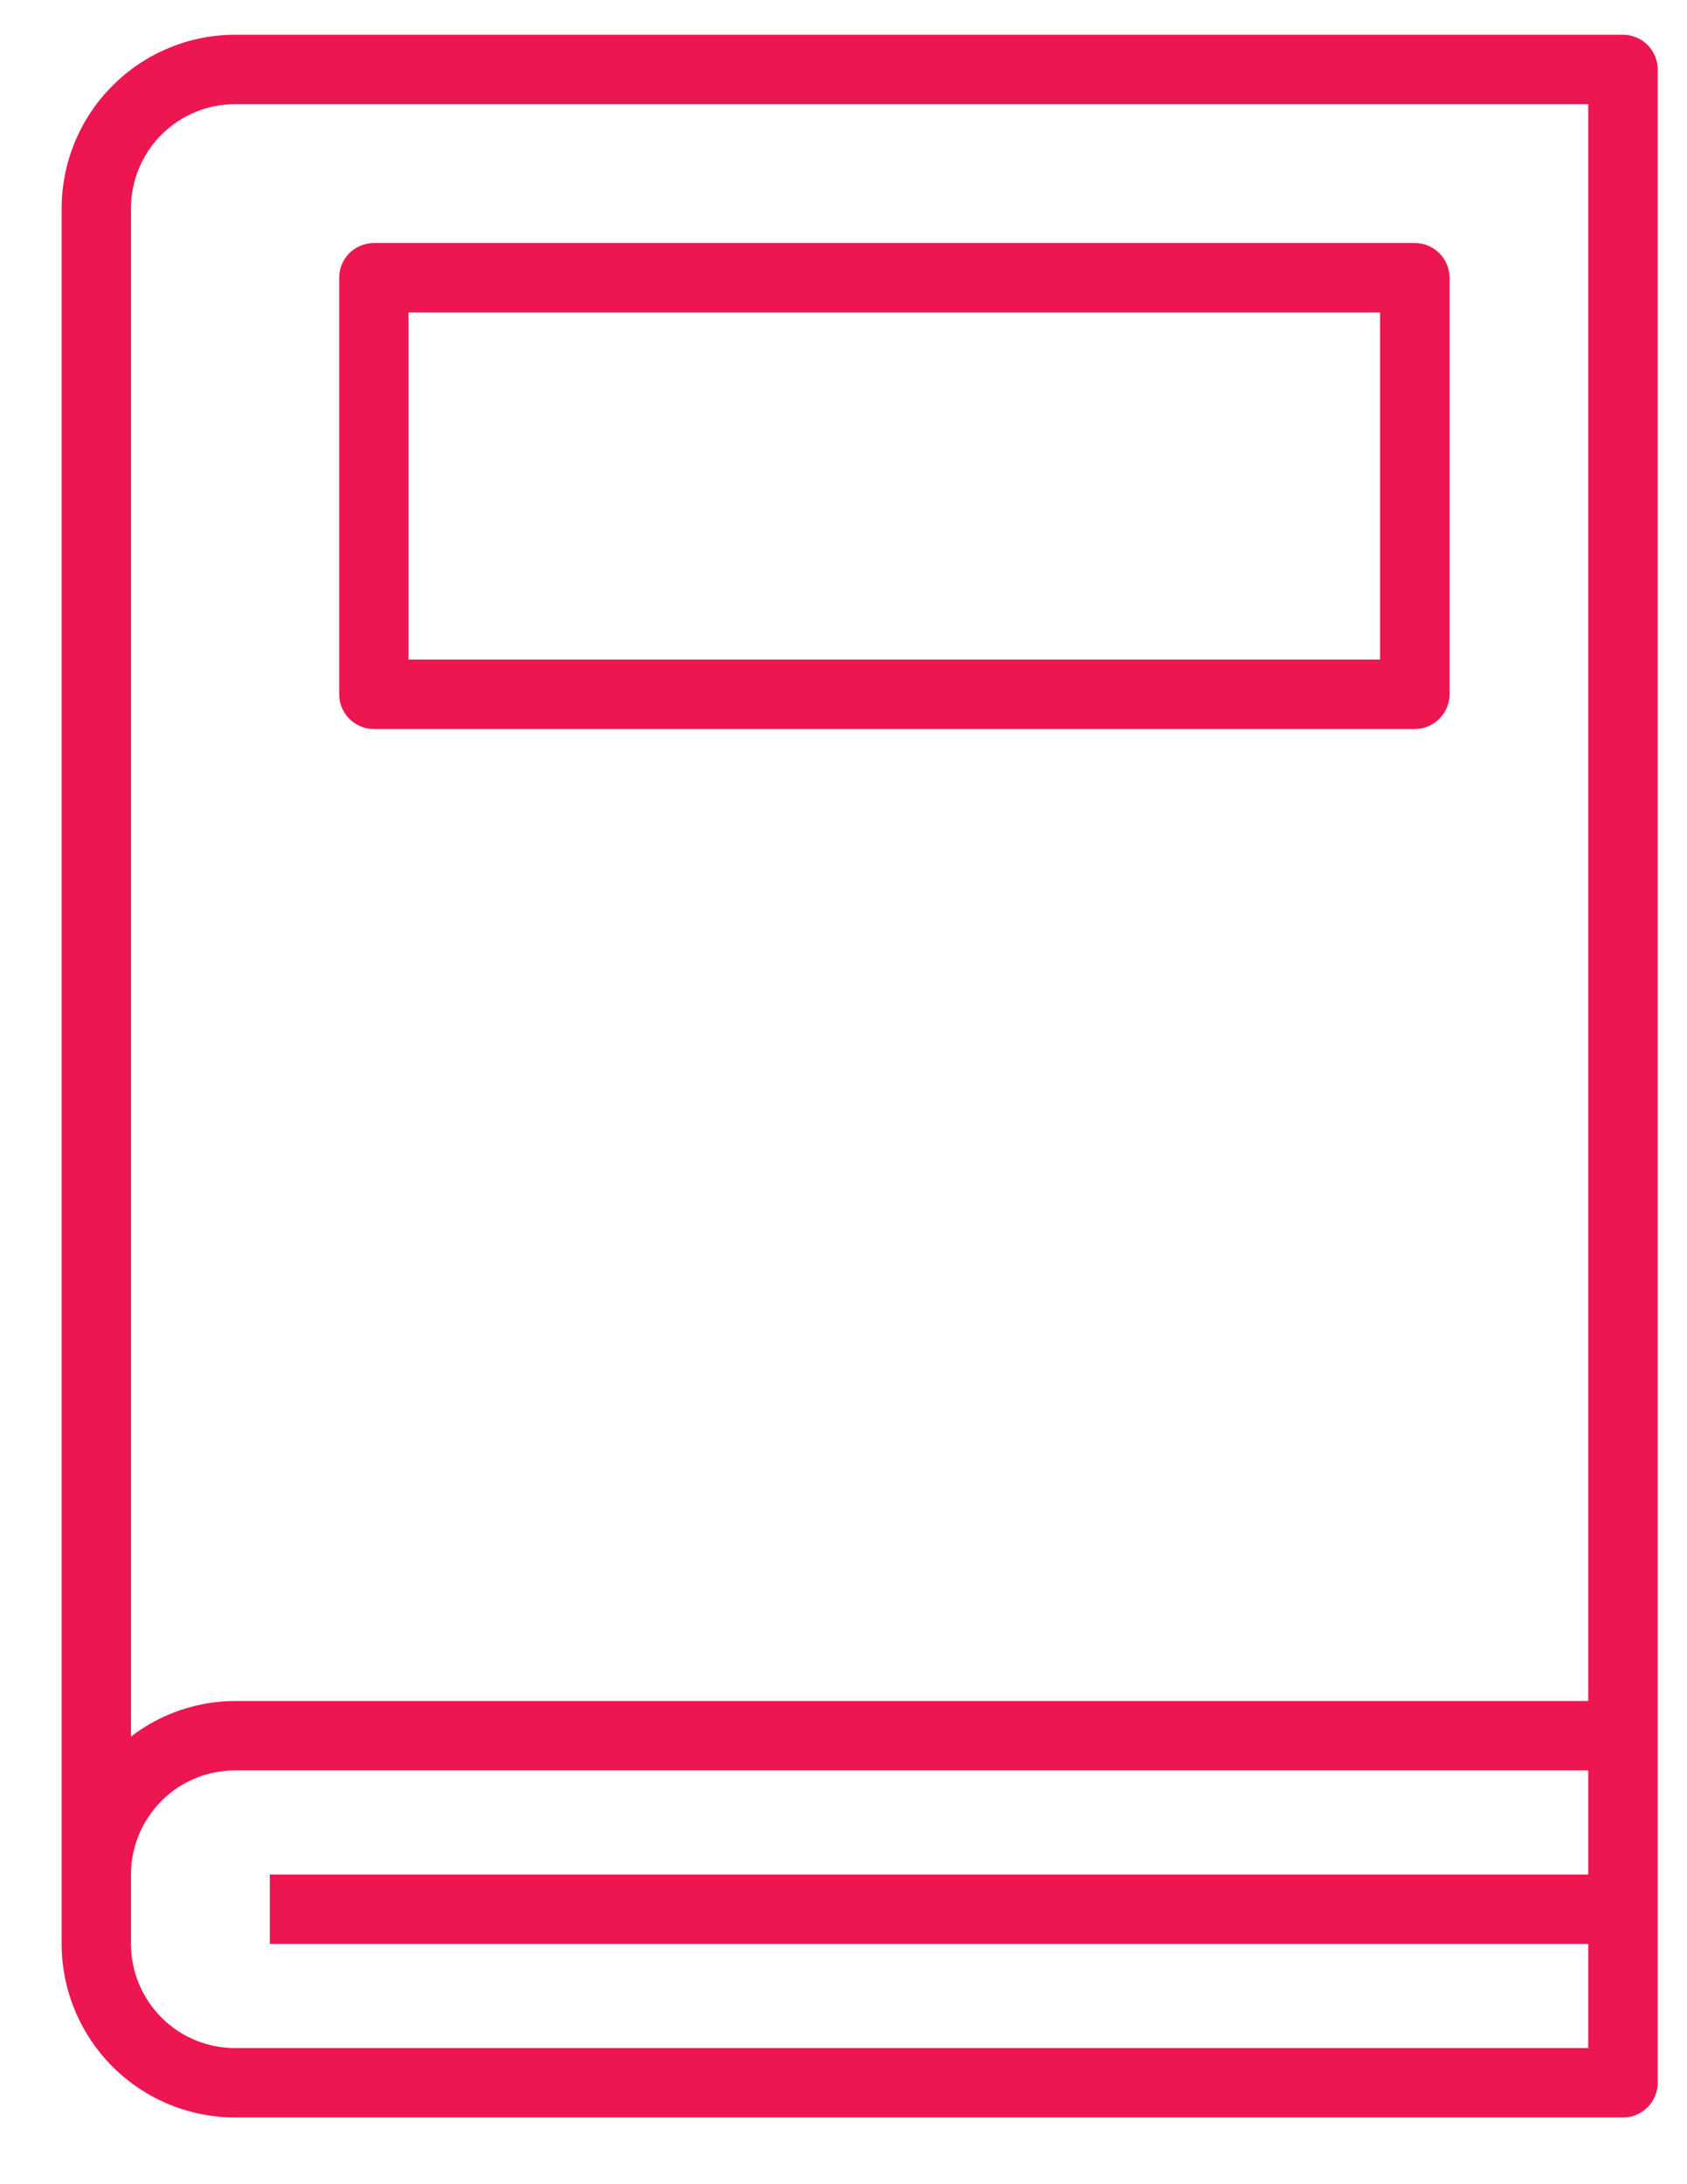 <svg width="17" height="22" viewBox="0 0 17 22" fill="none" xmlns="http://www.w3.org/2000/svg">
<path d="M16.355 0.35H2.369C1.906 0.35 1.461 0.535 1.134 0.863C0.806 1.19 0.622 1.635 0.621 2.098V19.58C0.622 20.044 0.806 20.488 1.134 20.816C1.461 21.143 1.906 21.328 2.369 21.328H16.355C16.448 21.328 16.537 21.292 16.602 21.226C16.668 21.16 16.705 21.072 16.705 20.979V0.699C16.705 0.607 16.668 0.518 16.602 0.452C16.537 0.387 16.448 0.35 16.355 0.35ZM2.369 1.049H16.005V17.133H2.369C1.99 17.134 1.621 17.26 1.32 17.491V2.098C1.32 1.82 1.431 1.553 1.628 1.356C1.824 1.16 2.091 1.049 2.369 1.049ZM2.369 20.629C2.091 20.629 1.824 20.519 1.628 20.322C1.431 20.125 1.32 19.858 1.32 19.58V18.881C1.32 18.603 1.431 18.336 1.628 18.139C1.824 17.942 2.091 17.832 2.369 17.832H16.005V18.881H2.719V19.58H16.005V20.629H2.369Z" fill="#ED1651"/>
<path d="M3.768 7.343H14.257C14.35 7.343 14.439 7.306 14.504 7.24C14.57 7.175 14.607 7.086 14.607 6.993V2.797C14.607 2.705 14.57 2.616 14.504 2.55C14.439 2.485 14.35 2.448 14.257 2.448H3.768C3.675 2.448 3.586 2.485 3.52 2.55C3.455 2.616 3.418 2.705 3.418 2.797V6.993C3.418 7.086 3.455 7.175 3.52 7.24C3.586 7.306 3.675 7.343 3.768 7.343ZM4.117 3.147H13.907V6.643H4.117V3.147Z" fill="#ED1651"/>
</svg>
